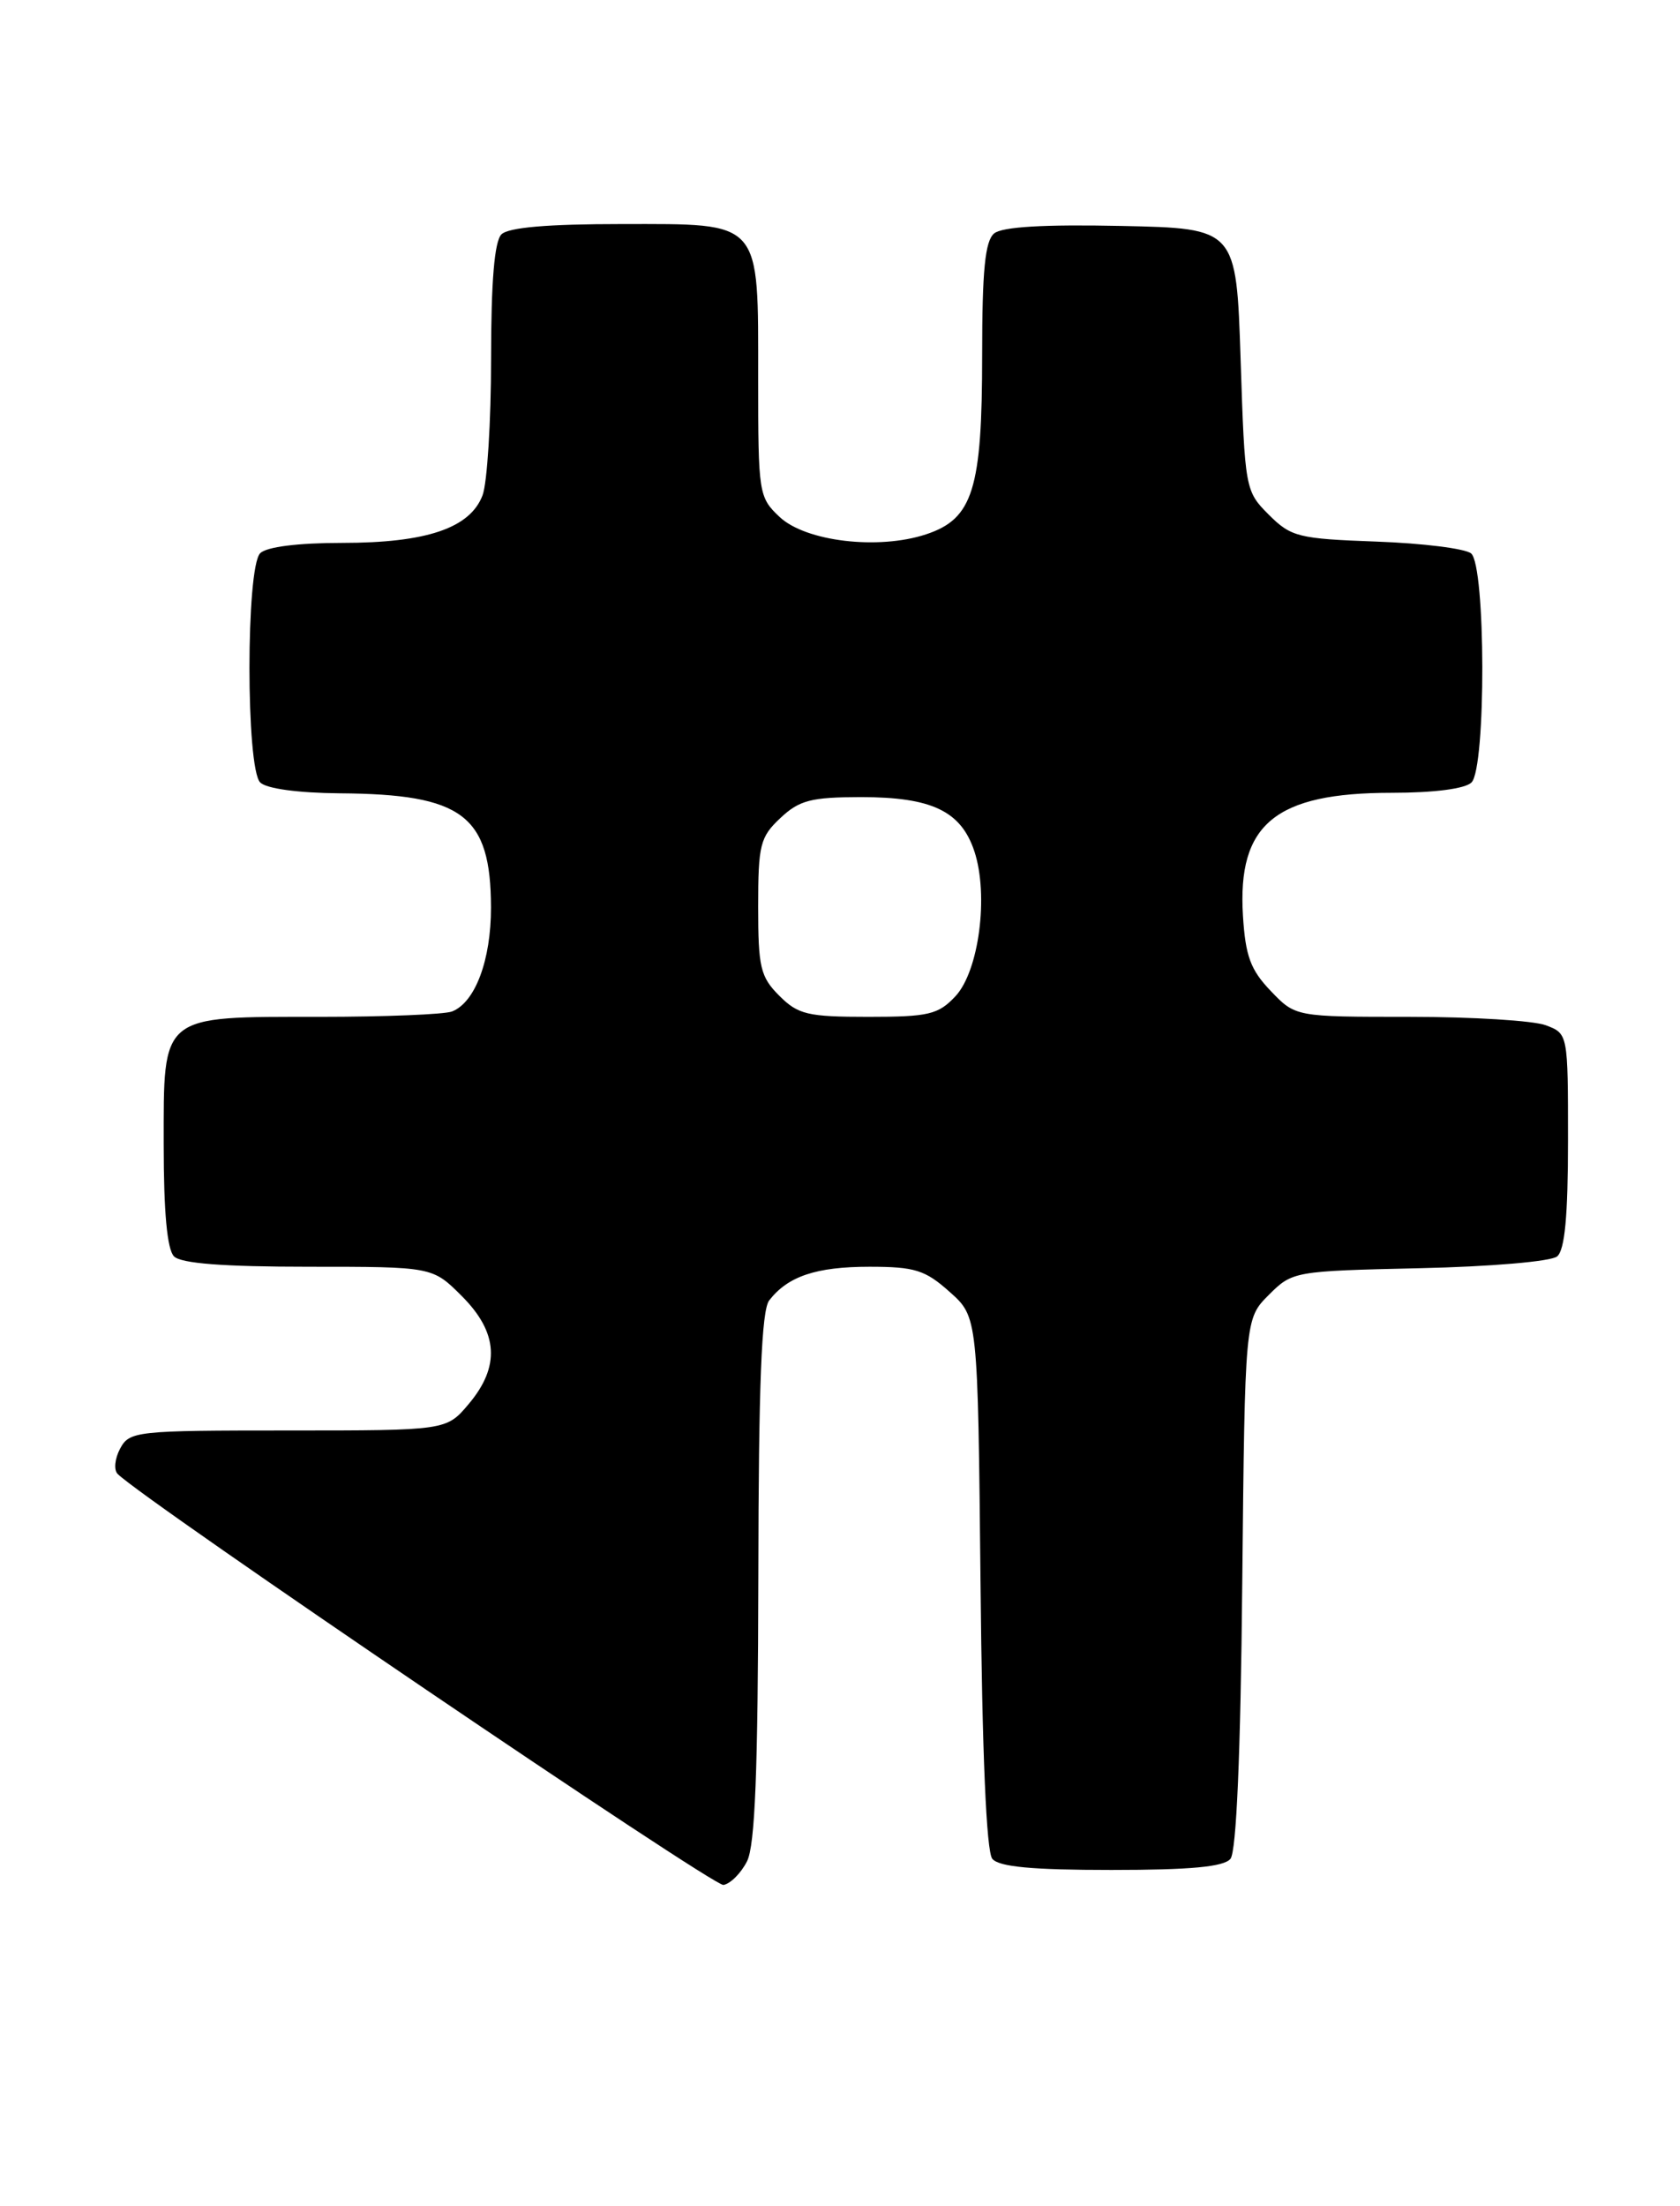 <?xml version="1.0" encoding="UTF-8" standalone="no"?>
<!DOCTYPE svg PUBLIC "-//W3C//DTD SVG 1.1//EN" "http://www.w3.org/Graphics/SVG/1.1/DTD/svg11.dtd" >
<svg xmlns="http://www.w3.org/2000/svg" xmlns:xlink="http://www.w3.org/1999/xlink" version="1.1" viewBox="0 0 195 256">
 <g >
 <path fill="currentColor"
d=" M 86.71 215.99 C 87.64 214.16 87.98 205.47 88.02 183.00 C 88.05 160.62 88.39 152.08 89.28 150.91 C 91.44 148.11 94.73 147.00 100.92 147.00 C 106.19 147.00 107.39 147.38 110.23 149.92 C 113.50 152.83 113.50 152.83 113.81 183.63 C 114.00 203.54 114.49 214.88 115.18 215.71 C 115.95 216.64 119.83 217.00 129.00 217.00 C 138.17 217.00 142.05 216.64 142.82 215.71 C 143.51 214.88 144.00 203.57 144.19 183.74 C 144.50 153.04 144.50 153.04 147.27 150.27 C 150.01 147.53 150.20 147.50 164.76 147.17 C 173.01 146.99 180.04 146.39 180.74 145.80 C 181.63 145.06 182.00 141.10 182.00 132.35 C 182.00 119.96 182.00 119.95 179.43 118.98 C 178.02 118.44 170.91 118.00 163.62 118.00 C 150.37 118.00 150.37 118.00 147.50 115.00 C 145.15 112.55 144.56 110.95 144.27 106.25 C 143.62 95.63 148.02 92.00 161.55 92.00 C 166.48 92.00 170.07 91.53 170.80 90.80 C 172.50 89.10 172.46 65.62 170.75 64.22 C 170.06 63.66 165.12 63.04 159.77 62.85 C 150.70 62.52 149.86 62.31 147.27 59.73 C 144.54 57.00 144.49 56.75 144.00 41.73 C 143.50 26.50 143.50 26.50 130.14 26.22 C 121.14 26.03 116.32 26.32 115.39 27.09 C 114.34 27.97 114.00 31.36 114.00 41.15 C 114.00 56.80 112.94 60.21 107.48 62.01 C 101.94 63.84 93.52 62.84 90.49 59.99 C 88.07 57.72 88.00 57.25 88.00 44.05 C 88.00 25.37 88.55 26.00 72.14 26.00 C 63.57 26.00 59.01 26.39 58.20 27.20 C 57.39 28.01 57.00 32.67 57.00 41.63 C 57.00 48.91 56.55 56.05 56.01 57.48 C 54.56 61.29 49.50 63.00 39.73 63.00 C 34.58 63.00 30.94 63.46 30.20 64.20 C 28.54 65.86 28.54 89.14 30.20 90.80 C 30.92 91.52 34.59 92.02 39.45 92.06 C 53.72 92.16 56.96 94.60 56.99 105.30 C 57.00 111.42 55.15 116.34 52.46 117.38 C 51.56 117.72 44.67 118.00 37.14 118.00 C 18.51 118.00 19.00 117.60 19.00 132.86 C 19.00 140.66 19.40 145.00 20.20 145.80 C 21.02 146.62 25.93 147.00 35.80 147.00 C 50.20 147.00 50.20 147.00 53.60 150.40 C 57.83 154.63 58.08 158.56 54.41 162.92 C 51.82 166.00 51.82 166.00 33.45 166.00 C 15.78 166.00 15.03 166.08 13.94 168.11 C 13.32 169.27 13.19 170.59 13.66 171.05 C 16.89 174.24 82.80 218.94 83.97 218.74 C 84.79 218.60 86.02 217.36 86.71 215.99 Z  M 90.45 115.55 C 88.26 113.36 88.00 112.24 88.00 105.22 C 88.00 98.05 88.23 97.13 90.58 94.93 C 92.78 92.86 94.14 92.51 99.92 92.50 C 108.16 92.50 111.55 94.12 113.10 98.80 C 114.78 103.91 113.63 112.70 110.89 115.62 C 108.90 117.74 107.78 118.00 100.78 118.00 C 93.76 118.00 92.64 117.74 90.45 115.55 Z "/>
</g>
</svg>